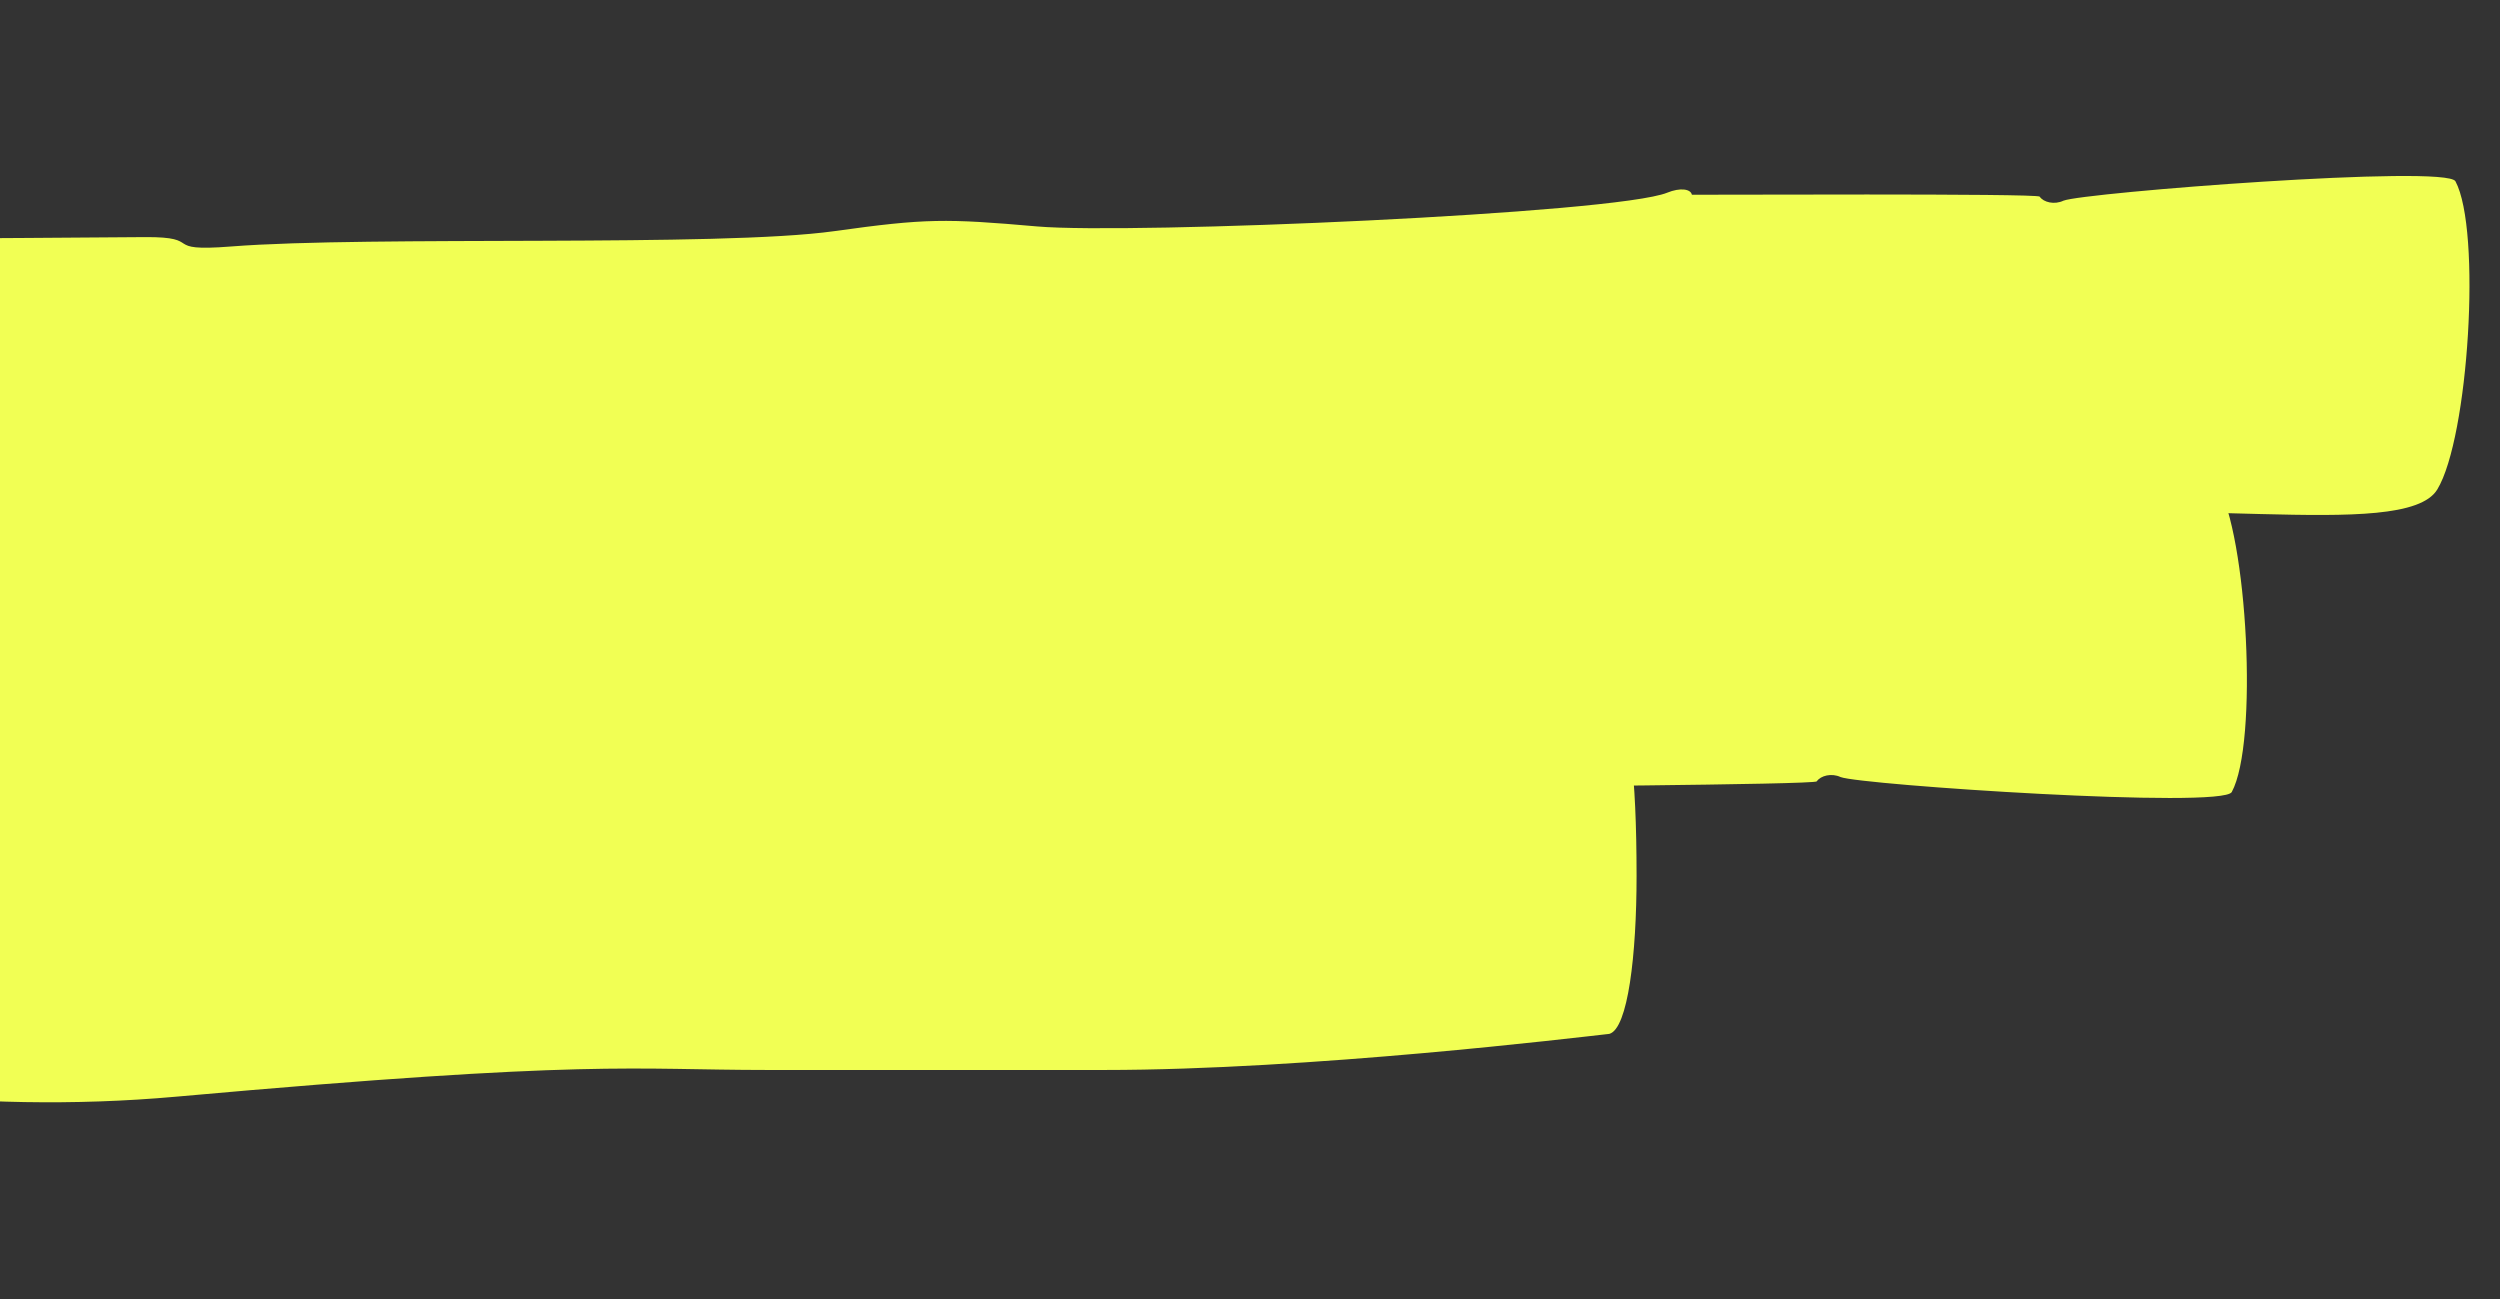<svg xmlns="http://www.w3.org/2000/svg" width="127" height="66" fill="none" viewBox="0 0 127 66"><rect x="0" y="0" width="127" height="66" fill="#333333" stroke="none"/><g id="Group 36"><g id="Fill 4" style="mix-blend-mode:multiply"><path fill="#F1FF54" fill-rule="evenodd" d="M-64.717 27.599C-68.435 25.878 -105.316 23.395 -109.405 21.873C-111.461 20.796 -105.301 8.118 -103.337 6.639C-101.893 5.552 -102.031 6.782 -92.928 7.908C-82.966 9.139 -71.716 10.008 -60.857 10.401C-60.362 10.848 -58.924 9.552 -58.646 10.075C-58.087 10.871 -39.967 11.584 -38.771 11.63C-21.976 12.282 -9.257 12.166 7.346 12.045C10.456 12.023 8.098 12.808 11.729 12.522C18.888 11.963 36.515 12.566 42.394 11.741C47.034 11.092 48.043 11.097 52.687 11.503C57.418 11.916 82.079 10.857 84.699 9.787C85.347 9.522 85.887 9.594 85.948 9.893C86.228 9.904 103.523 9.817 103.616 9.989C103.812 10.282 104.371 10.412 104.825 10.194C105.866 9.784 124.274 8.351 124.736 9.209C126.067 11.678 125.408 22.246 123.813 24.867C122.141 27.611 109.483 24.828 100.005 26.726C43.732 28.176 58.6 27.279 44.614 28.895C43.337 28.006 39.398 30.275 36.473 28.712C35.268 28.067 27.408 27.997 25.772 28.667C25.068 28.955 14.603 28.742 3.824 28.546C1.099 28.496 -17.852 28.014 -20.098 28.962C-26.681 27.442 -58.774 27.872 -64.717 27.599" clip-rule="evenodd"/></g><g id="Fill 4 Copy" style="mix-blend-mode:multiply"><path fill="#F1FF54" fill-rule="evenodd" d="M-75.611 23.952C-79.342 25.717 -116.194 28.619 -120.293 30.19C-122.358 31.292 -116.339 43.92 -114.393 45.38C-112.962 46.452 -113.088 45.221 -103.986 43.991C-94.025 42.646 -82.784 41.649 -71.936 41.133C-71.437 40.68 -70.015 41.962 -69.731 41.435C-69.165 40.631 -51.065 39.713 -49.869 39.654C-33.092 38.811 -20.393 38.784 -3.816 38.718C-0.71 38.705 -3.057 37.946 0.565 38.191C7.709 38.671 25.316 37.868 31.177 38.628C35.804 39.226 36.812 39.209 41.453 38.75C46.182 38.284 70.796 39.066 73.401 40.108C74.045 40.367 74.585 40.288 74.648 39.988C74.929 39.974 92.198 39.866 92.292 39.693C92.49 39.398 93.05 39.261 93.502 39.475C94.536 39.873 112.902 41.101 113.373 40.236C114.728 37.749 114.18 27.171 112.615 24.564C110.973 21.835 98.305 24.765 88.86 22.97C32.685 22.152 47.522 22.884 33.573 21.422C32.288 22.327 28.379 20.098 25.443 21.697C24.232 22.356 16.383 22.515 14.757 21.862C14.056 21.582 3.604 21.913 -7.161 22.231C-9.882 22.312 -28.811 23.008 -31.043 22.084C-37.633 23.68 -69.674 23.612 -75.611 23.952" clip-rule="evenodd"/></g><g id="Fill 6" style="mix-blend-mode:multiply"><path fill="#F1FF54" fill-rule="evenodd" d="M56.097 54.355C66.522 54.355 80.144 52.698 81.754 52.521C82.702 52.259 83.138 48.499 83.138 44.502C83.136 33.896 81.622 33.969 79.115 34.09C79.115 34.09 57.14 31.039 43.204 29.906C42.741 30.333 41.493 28.773 41.219 29.306C41.115 29.458 40.181 29.538 38.616 29.532C23.943 29.46 -3.433 28.986 -18.049 30.135C-20.822 30.352 -18.566 30.987 -21.851 30.959C-28.532 30.901 -36.495 32.146 -43.66 32.82C-53.342 33.73 -51.369 32.364 -58.301 34.331C-60.904 35.071 -84.04 38.51 -86.773 38.118C-87.428 37.971 -87.872 38.165 -87.813 38.478C-88.144 38.575 -102.947 41.98 -102.969 42.328C-103.017 42.667 -103.443 42.922 -103.918 42.805C-104.344 42.757 -108.665 43.3 -112.862 44.164C-117.058 45.028 -121.157 45.986 -121.175 46.47C-121.273 49.244 -116.323 59.608 -113.894 61.838C-112.613 63.016 -109.667 62.139 -105.929 60.971C-94.859 57.511 -99.224 59.516 -87.367 57.105C-54.466 50.416 -51.867 51.384 -46.293 51.338C-45.456 50.255 -41.526 52.095 -39.481 50.195C-38.627 49.403 -31.989 48.538 -30.451 49.082C-29.057 49.431 -12.254 57.613 8.964 55.71C30.182 53.807 32.055 54.355 39 54.355" clip-rule="evenodd"/></g></g></svg>
